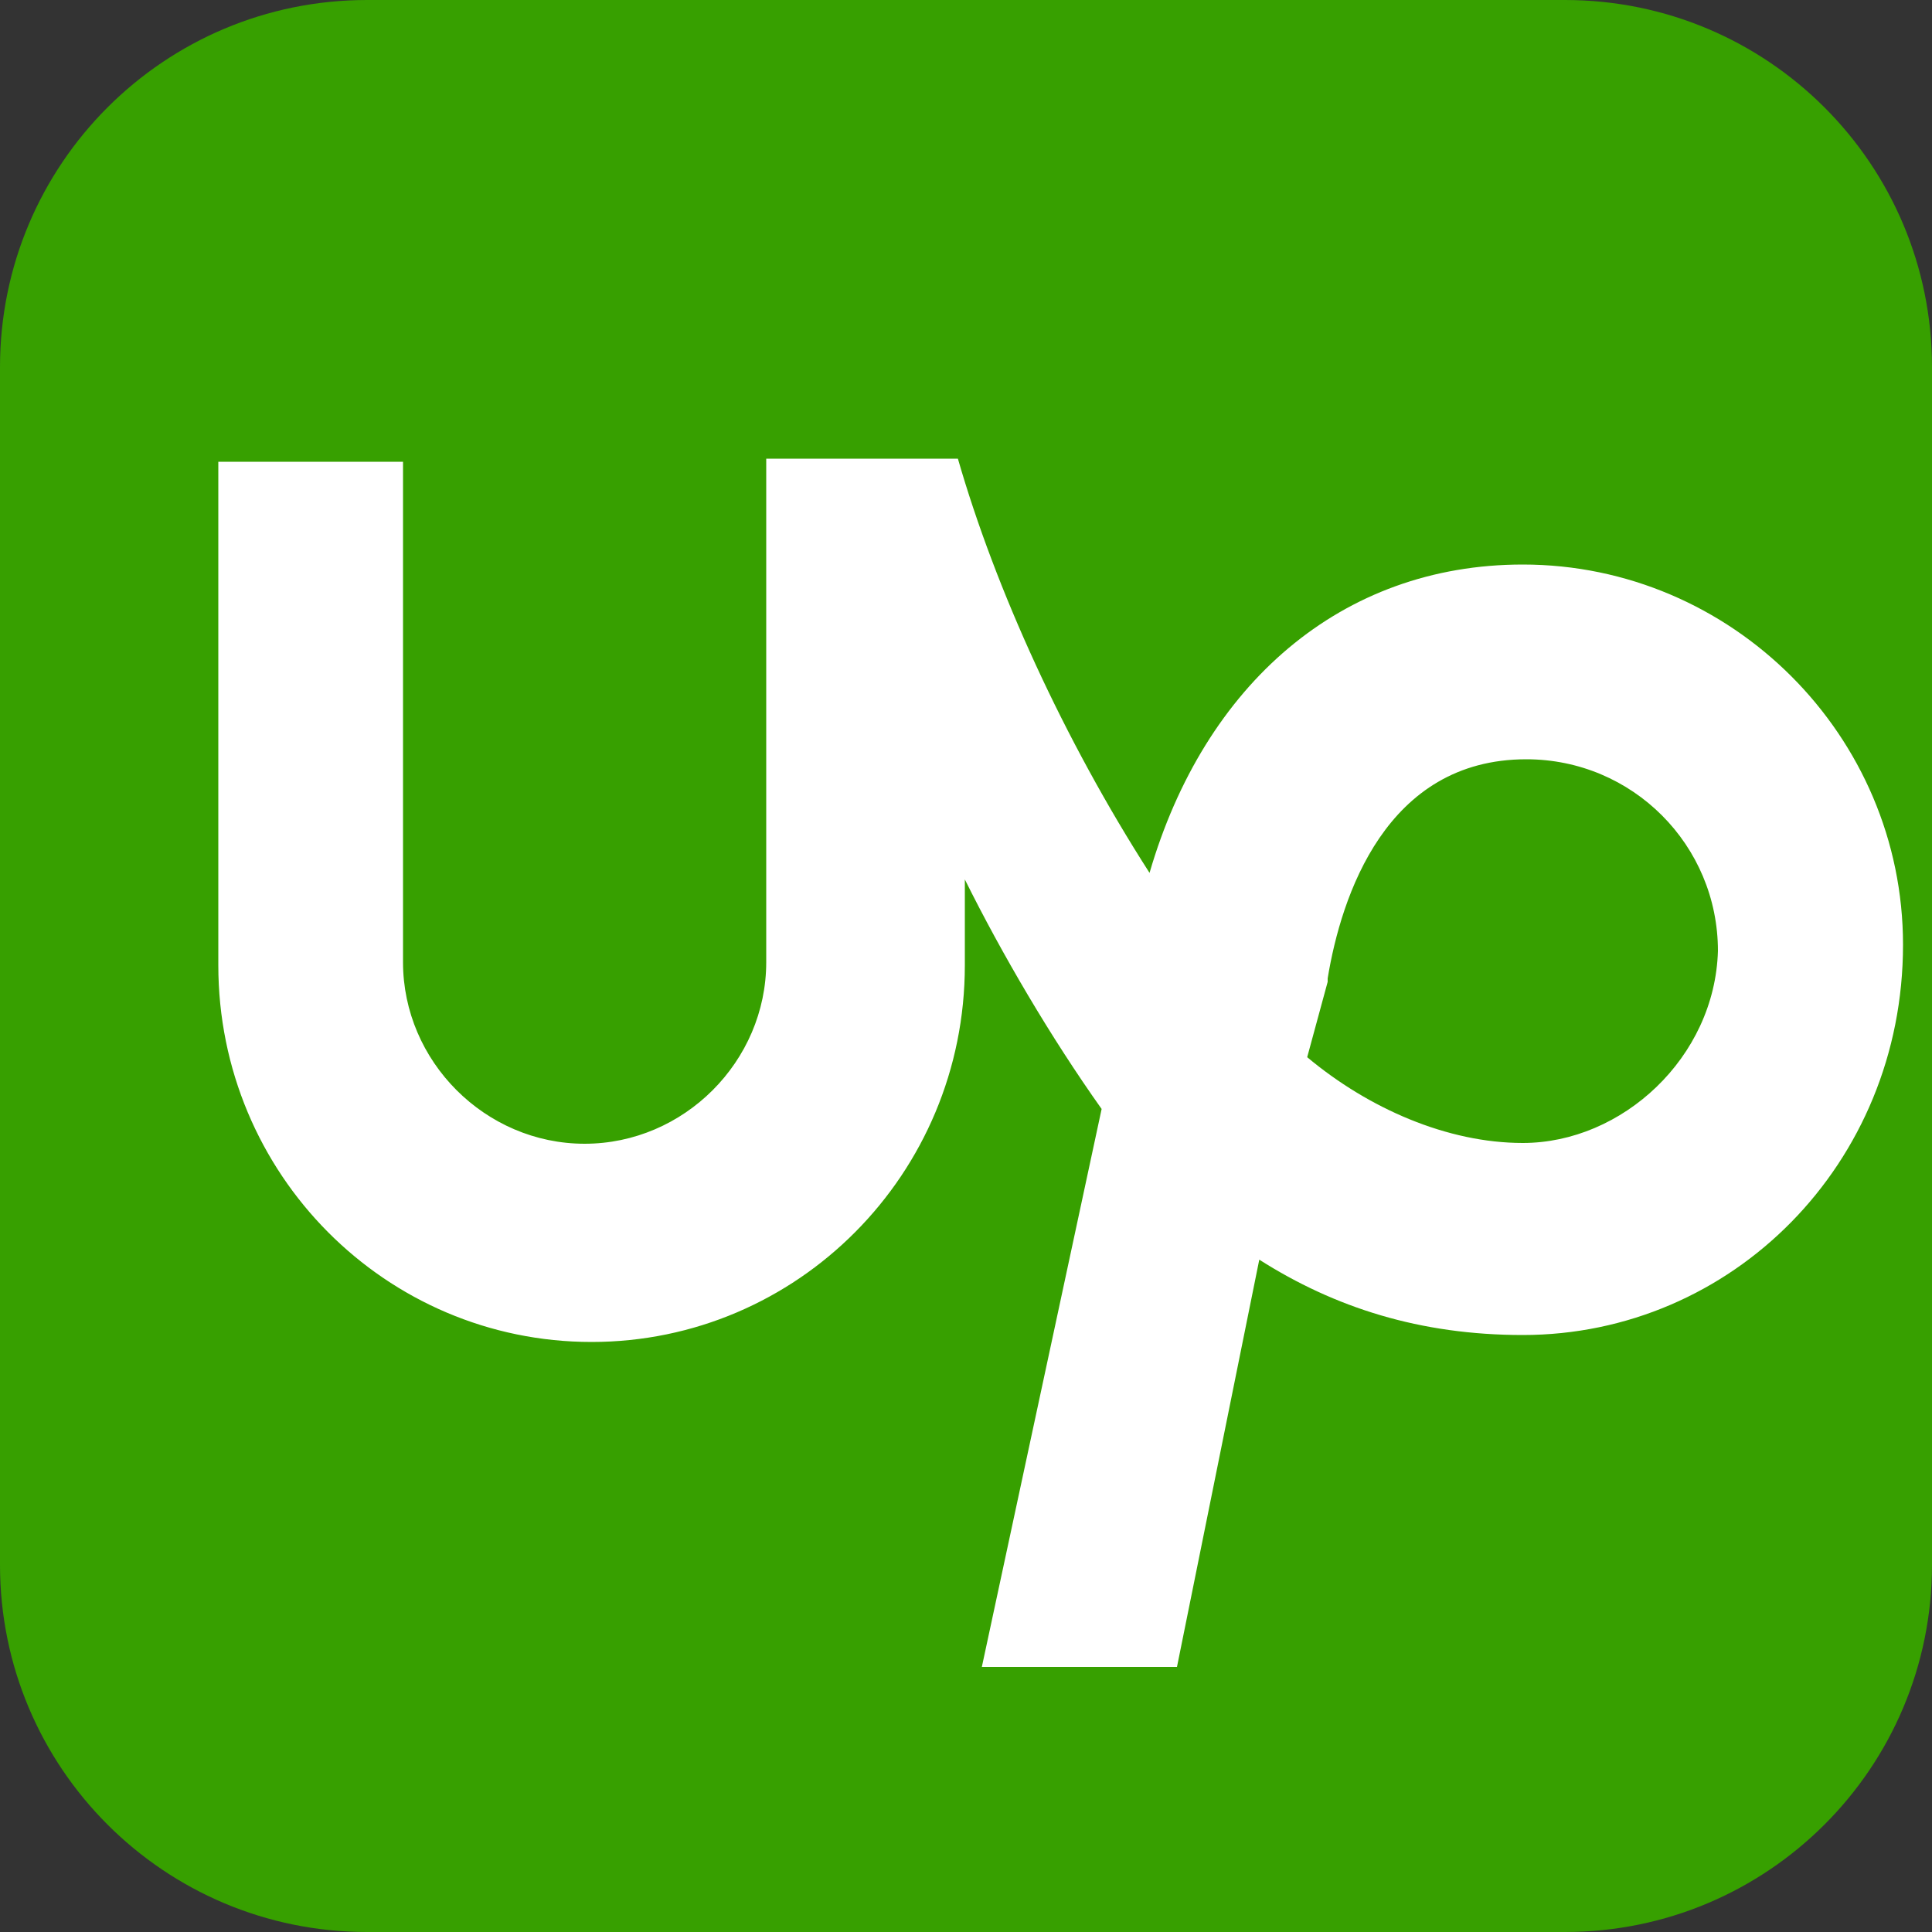 <?xml version="1.0" encoding="utf-8"?>
<!-- Generator: Adobe Illustrator 22.0.1, SVG Export Plug-In . SVG Version: 6.00 Build 0)  -->
<svg version="1.1" id="Layer_1" xmlns="http://www.w3.org/2000/svg" xmlns:xlink="http://www.w3.org/1999/xlink" x="0px" y="0px"
	 viewBox="0 0 500 500" style="enable-background:new 0 0 500 500;" xml:space="preserve">
<rect x="0" y="0" width="500" height="500" fill="#333333" stroke="none"/>
<style type="text/css">
	.st0{display:none;}
	.st1{display:inline;fill:#37A000;}
	.st2{fill:#37A000;}
	.st3{fill:#FFFFFF;}
</style>
<g class="st0">
	<path class="st1" d="M425.2,257.7c0-28-22.6-50.6-50.6-50.6c-37,0-48.8,36.1-52.4,57.8v0.9l-5.4,19.9c16.3,13.5,37,22.6,56.9,22.6
		C400,308.3,424.3,285.7,425.2,257.7z"/>
	<path class="st1" d="M405,0H95C42.5,0,0,42.5,0,95v310c0,52.5,42.5,95,95,95h124.7l43-200.8c-13.5-19-26.2-40.6-36.1-60.5v22.6
		c0,55.1-44.2,99.3-98.4,99.3c-54.2,0-98.4-44.2-98.4-99.3V128.6h48.8v131c0,24.6,18.3,45.9,42.8,48.4c28.4,3,52.9-19.7,52.9-47.6
		V127.7h50.6c9.9,34.3,28,74,50.6,109.2c14.4-49.7,50.6-81.3,98.4-81.3c55.1,0,100.2,45.1,100.2,100.2
		c0,57.8-45.1,102.9-100.2,102.9c-27.1,0-49.7-7.2-69.5-19.9l-33.1,161H405c52.5,0,95-42.5,95-95V95C500,42.5,457.5,0,405,0z"/>
</g>
<g>
	<path class="st2" d="M405,0H95C42.5,0,0,42.5,0,95v310c0,52.5,42.5,95,95,95h310c52.5,0,95-42.5,95-95V95C500,42.5,457.5,0,405,0z"
		/>
</g>
<path class="st3" d="M394.1,146.1c-47,0-82.4,31-96.6,79.8c-22.2-34.6-39.9-73.5-49.6-107.2h-49.6v130.3c0,25.7-21.3,47-47,47
	s-47-21.3-47-47V119.5H56.5v130.3c0,54.1,43.4,97.5,96.6,97.5s96.6-43.4,96.6-97.5v-22.2c9.7,19.5,22.2,40.8,35.4,59.4l-31,144.4
	h50.5L325.9,326c19.5,12.4,41.6,19.5,68.2,19.5c54.1,0,98.4-44.3,98.4-101C492.5,190.4,448.2,146.1,394.1,146.1z M394.1,295.8
	c-19.5,0-39.9-8.9-55.8-22.2l5.3-19.5v-0.9c3.5-21.3,15.1-56.7,51.4-56.7c27.5,0,49.6,22.2,49.6,49.6
	C443.8,273.7,419.8,295.8,394.1,295.8z"/>
</svg>
